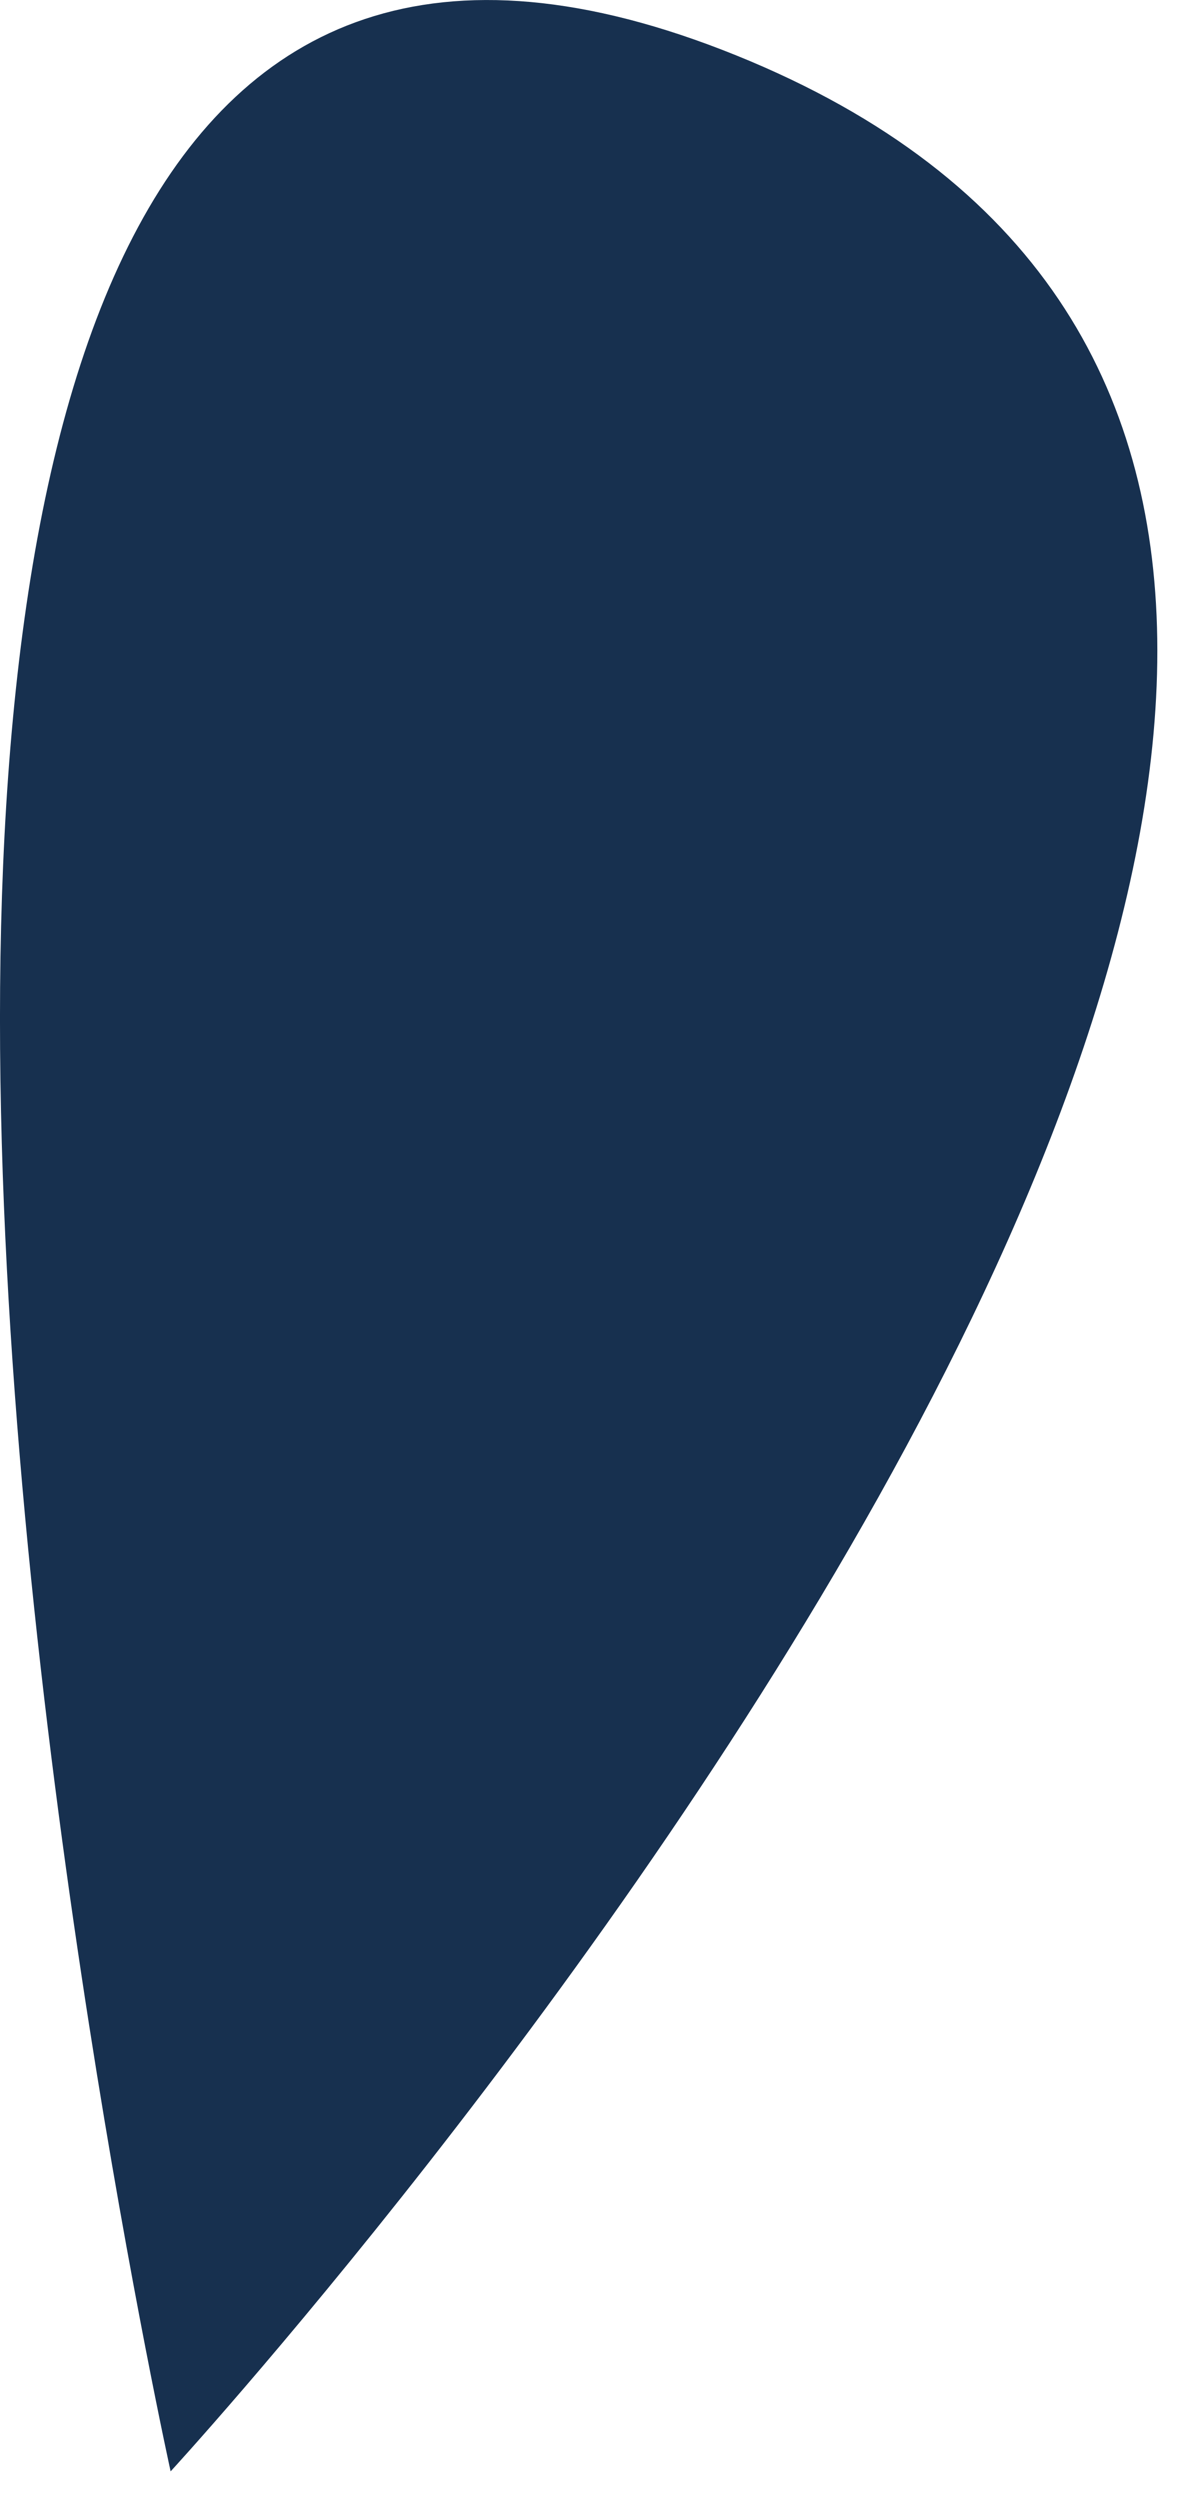 <svg width="25" height="53" viewBox="0 0 25 53" fill="none" xmlns="http://www.w3.org/2000/svg">
<path d="M3.618 52.393C3.618 52.393 -10.002 -9.177 15.608 1.173C41.218 11.523 3.618 52.393 3.618 52.393Z" fill="#17304F"/>
</svg>
